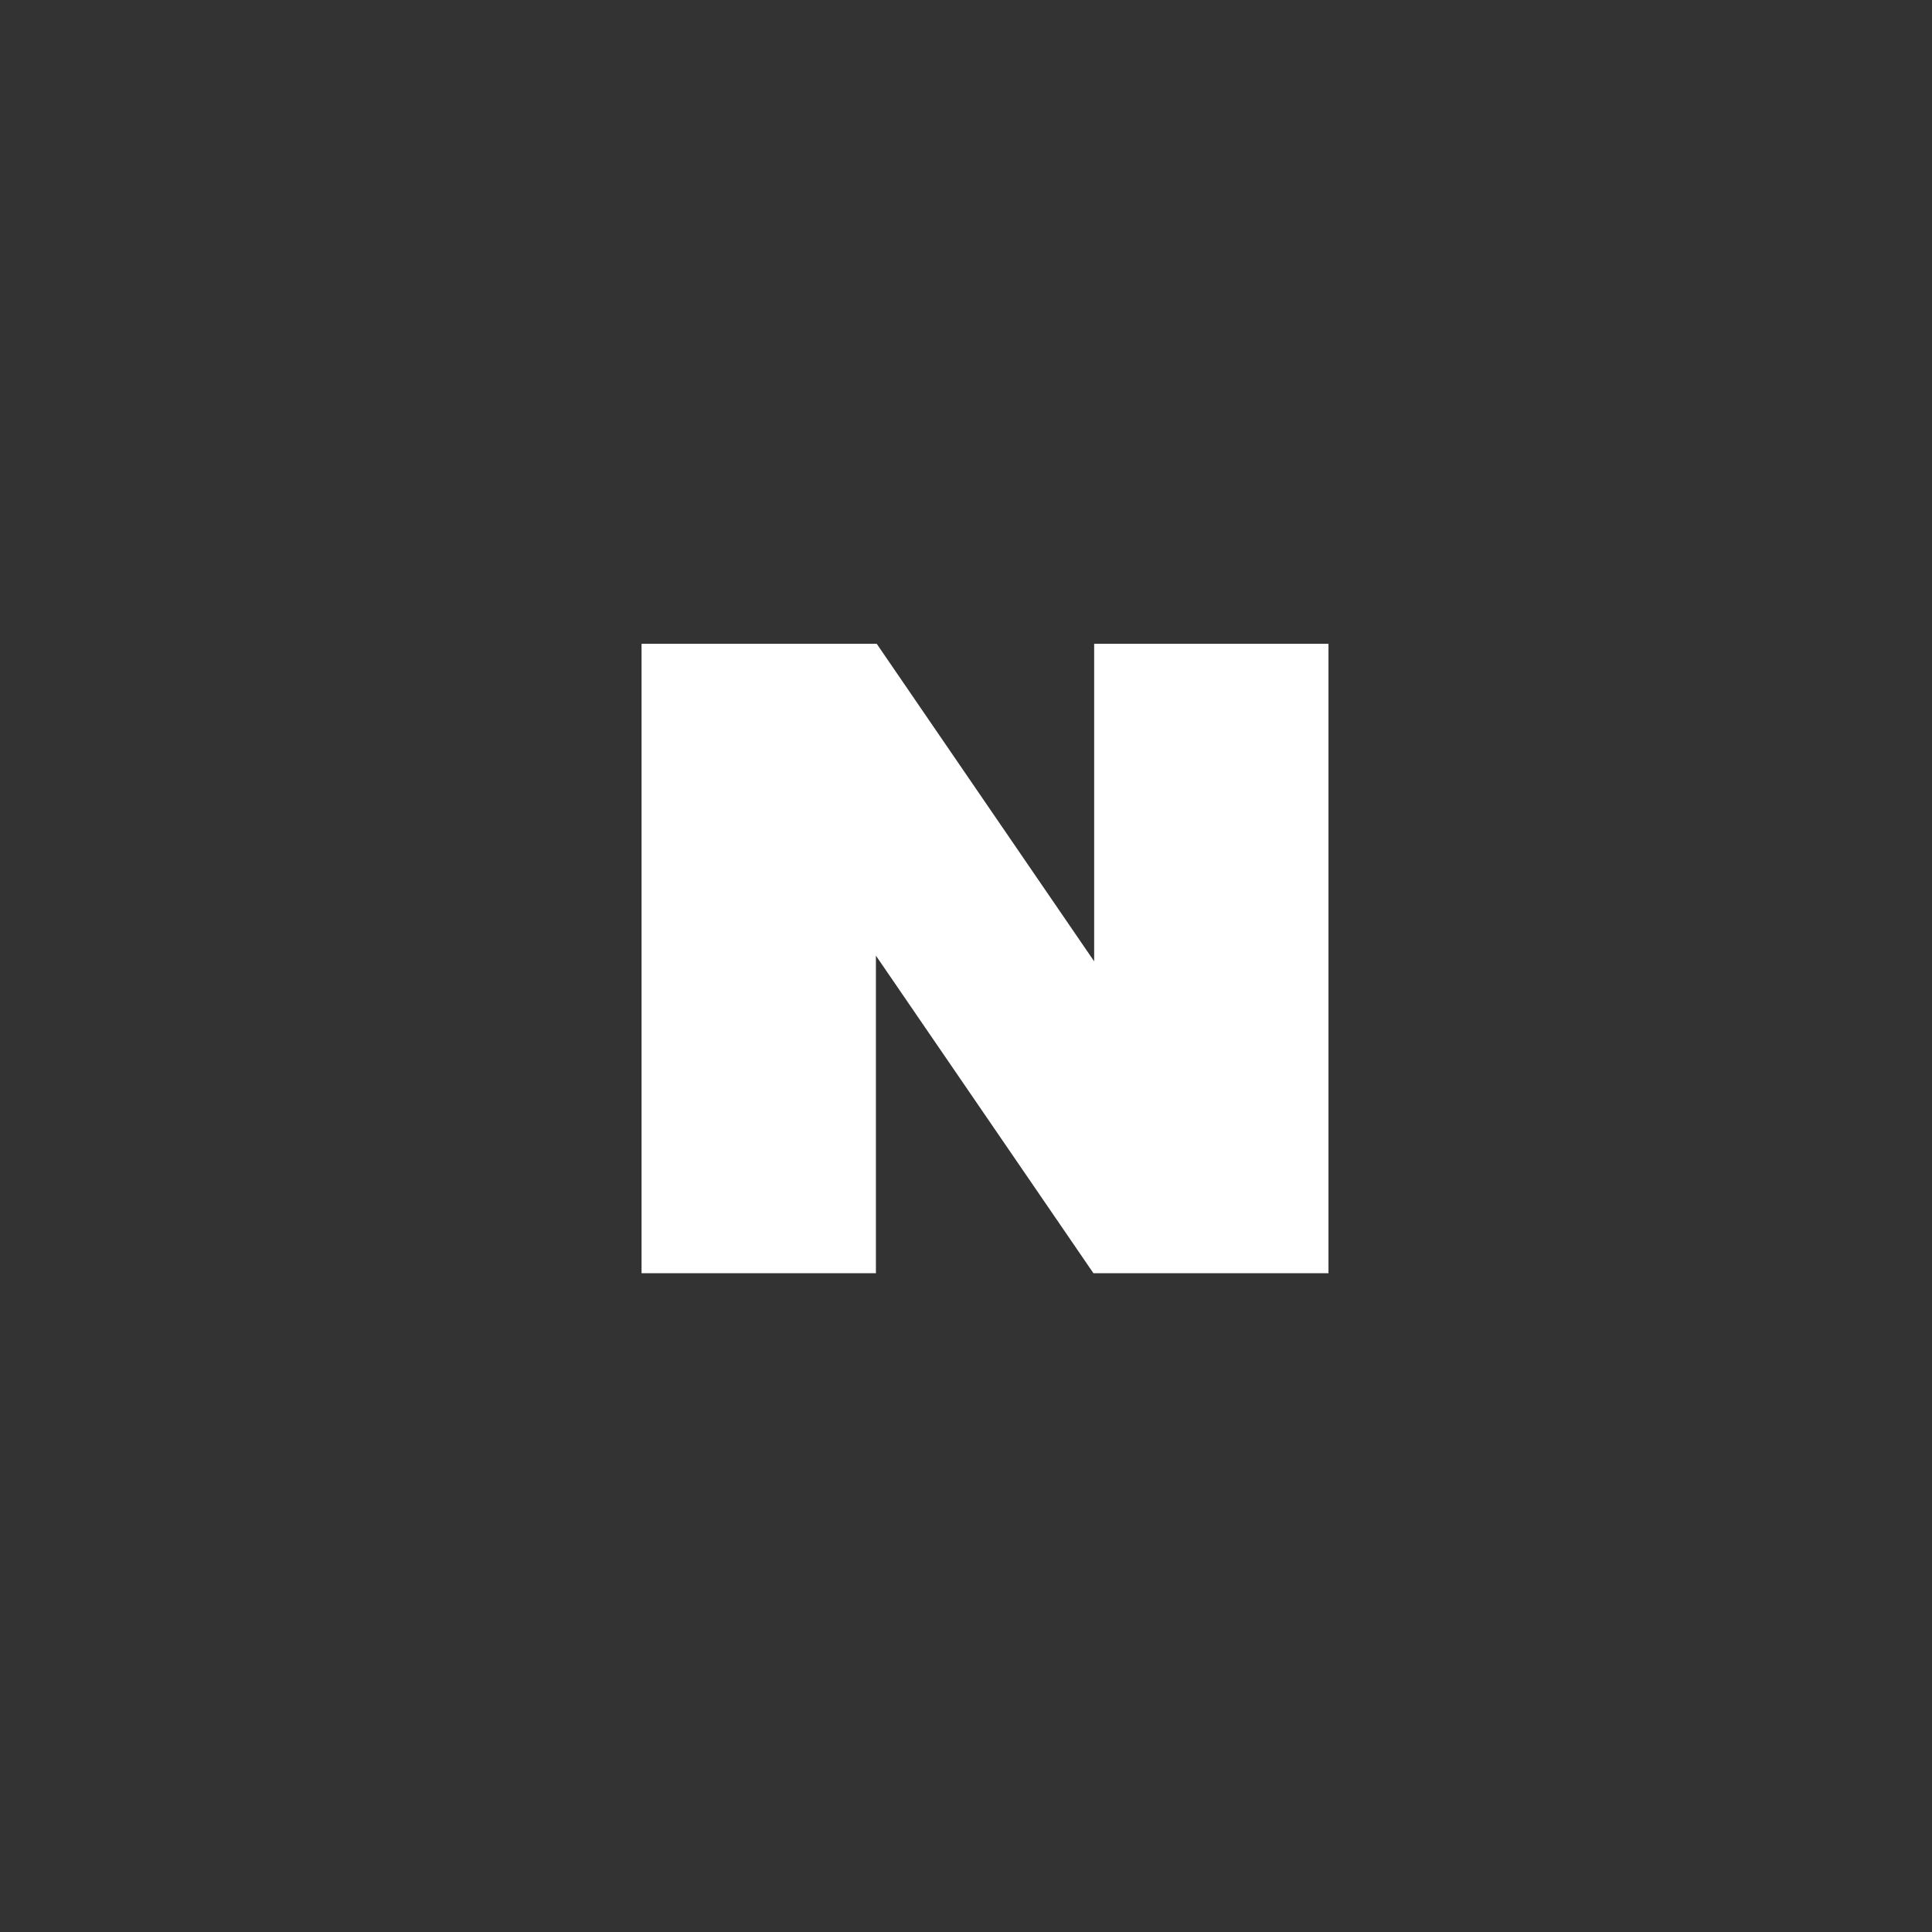 <svg width="60" height="60" viewBox="0 0 60 60" xmlns="http://www.w3.org/2000/svg">
    <rect x="0" y="0" width="60" height="60" fill="#333333" stroke="none"/>
    <defs>
        <path id="icvuenai1a" d="M0 0h60v60H0z"/>
    </defs>
    <g fill="none" fill-rule="evenodd">
        <path fill="#FFF" d="M33.98 19.993v9.862l-6.753-9.862h-7.303V39.54h7.278v-9.862l6.755 9.862h7.3V19.993z"/>
    </g>
</svg>
